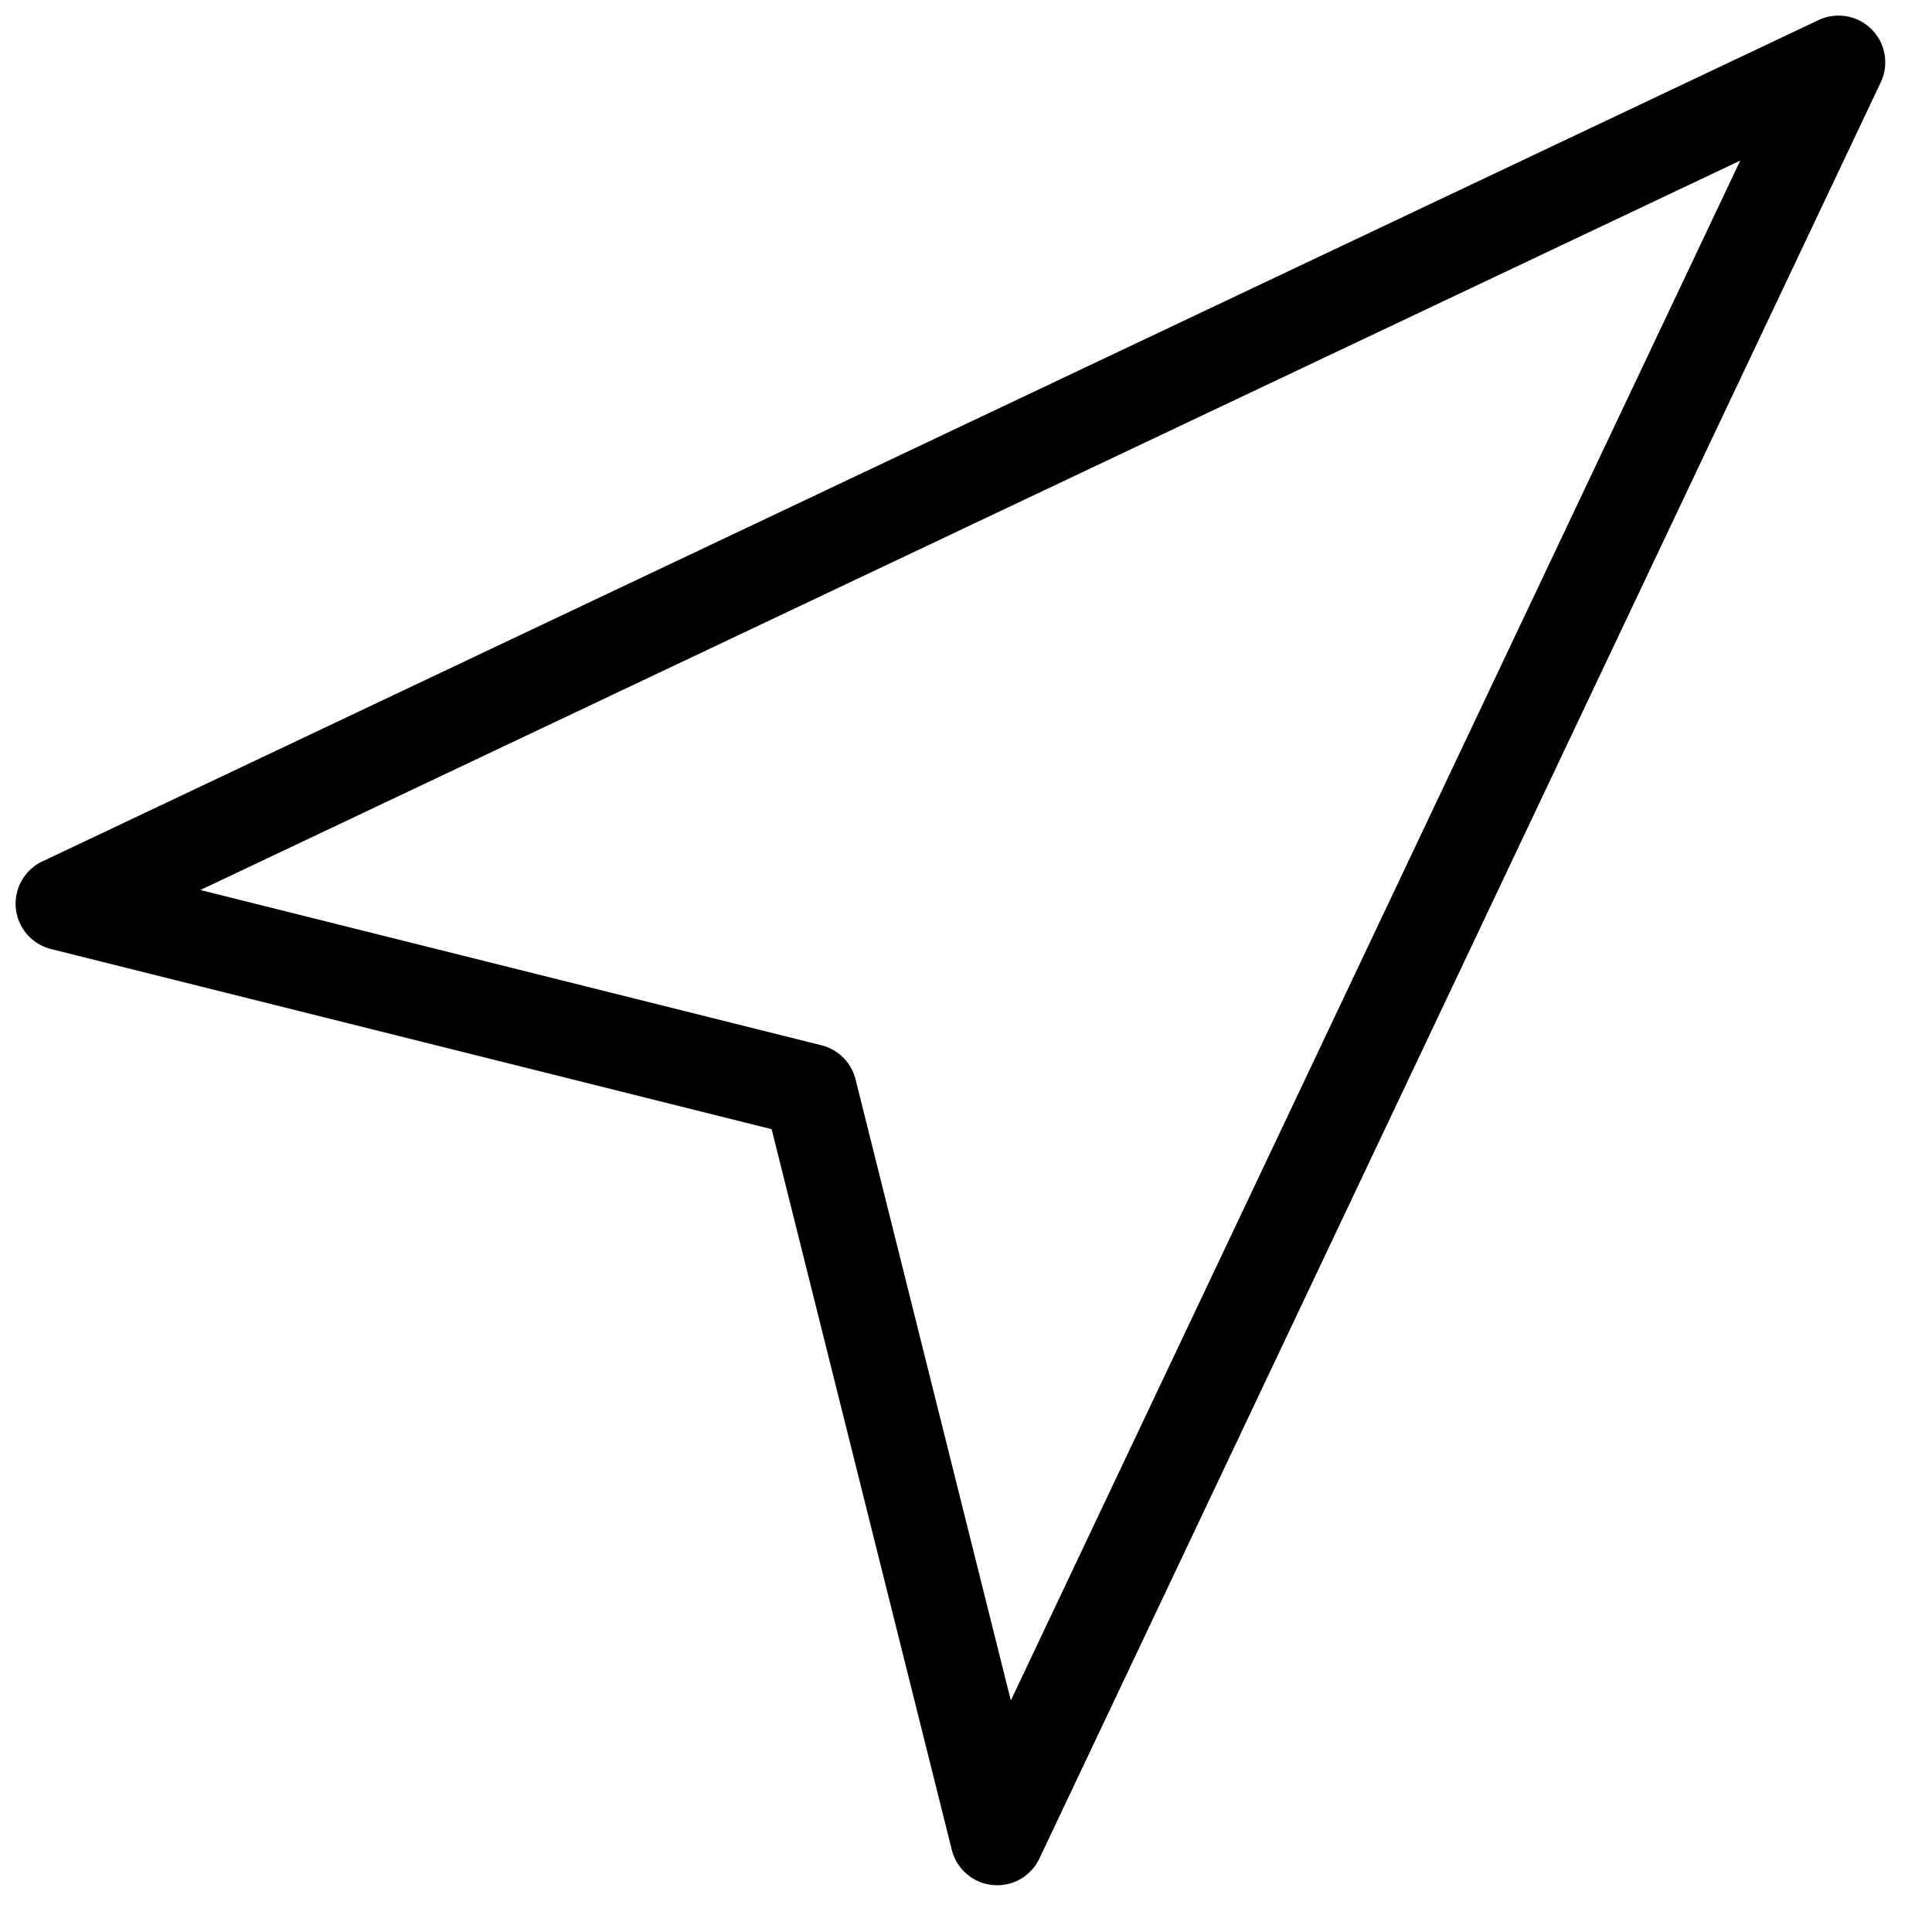 <svg width="31" height="31" viewBox="0 0 31 31" fill="none" xmlns="http://www.w3.org/2000/svg">
<path d="M1 14.5L29.5 1L16 29.5L13 17.5L1 14.5Z" stroke="black" stroke-width="1.5" stroke-linecap="round" stroke-linejoin="round"/>
</svg>
